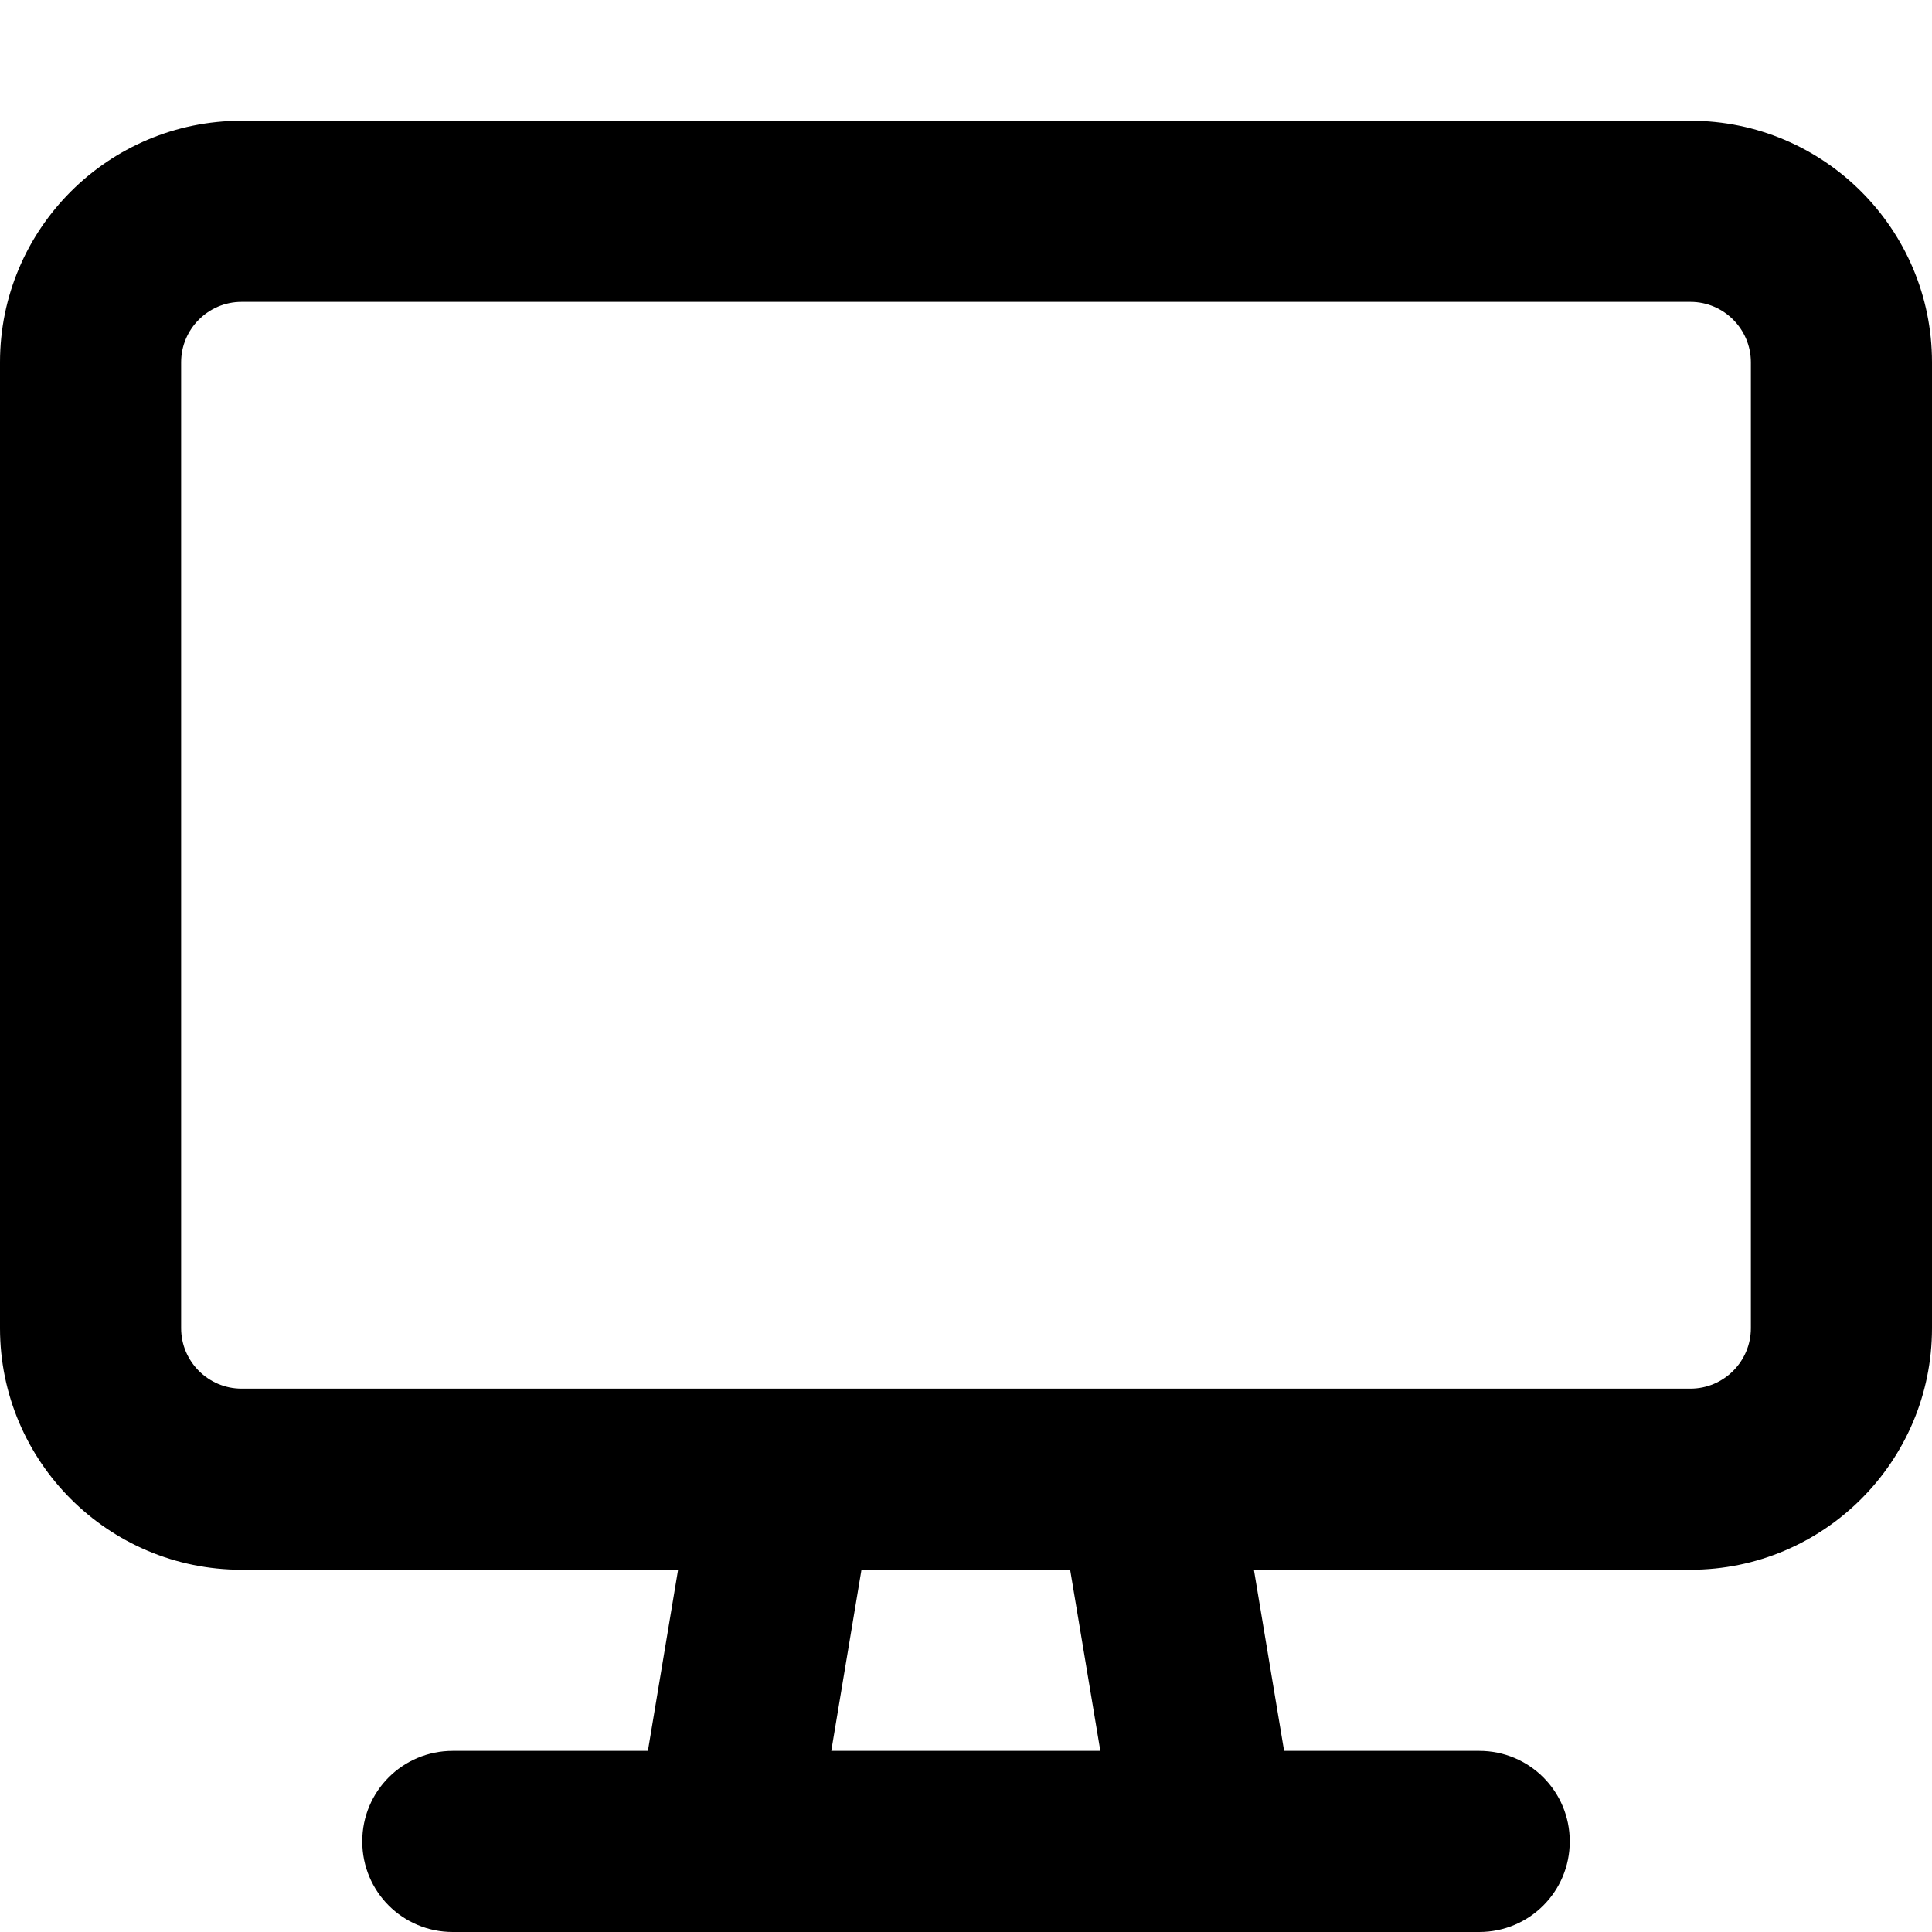 <svg xmlns="http://www.w3.org/2000/svg" viewBox="0 0 512 512"><!--! Font Awesome Pro 7.0.1 by @fontawesome - https://fontawesome.com License - https://fontawesome.com/license (Commercial License) Copyright 2025 Fonticons, Inc. --><path fill="currentColor" d="M64 80c-8.8 0-16 7.2-16 16l0 256c0 8.8 7.2 16 16 16l384 0c8.8 0 16-7.2 16-16l0-256c0-8.8-7.2-16-16-16L64 80zM0 96C0 60.7 28.7 32 64 32l384 0c35.3 0 64 28.7 64 64l0 256c0 35.3-28.7 64-64 64l-115.7 0 8 48 51.7 0c13.3 0 24 10.7 24 24s-10.7 24-24 24l-272 0c-13.3 0-24-10.7-24-24s10.7-24 24-24l51.7 0 8-48-115.7 0c-35.3 0-64-28.7-64-64L0 96zM228.3 416l-8 48 71.3 0-8-48-55.3 0z"/></svg>